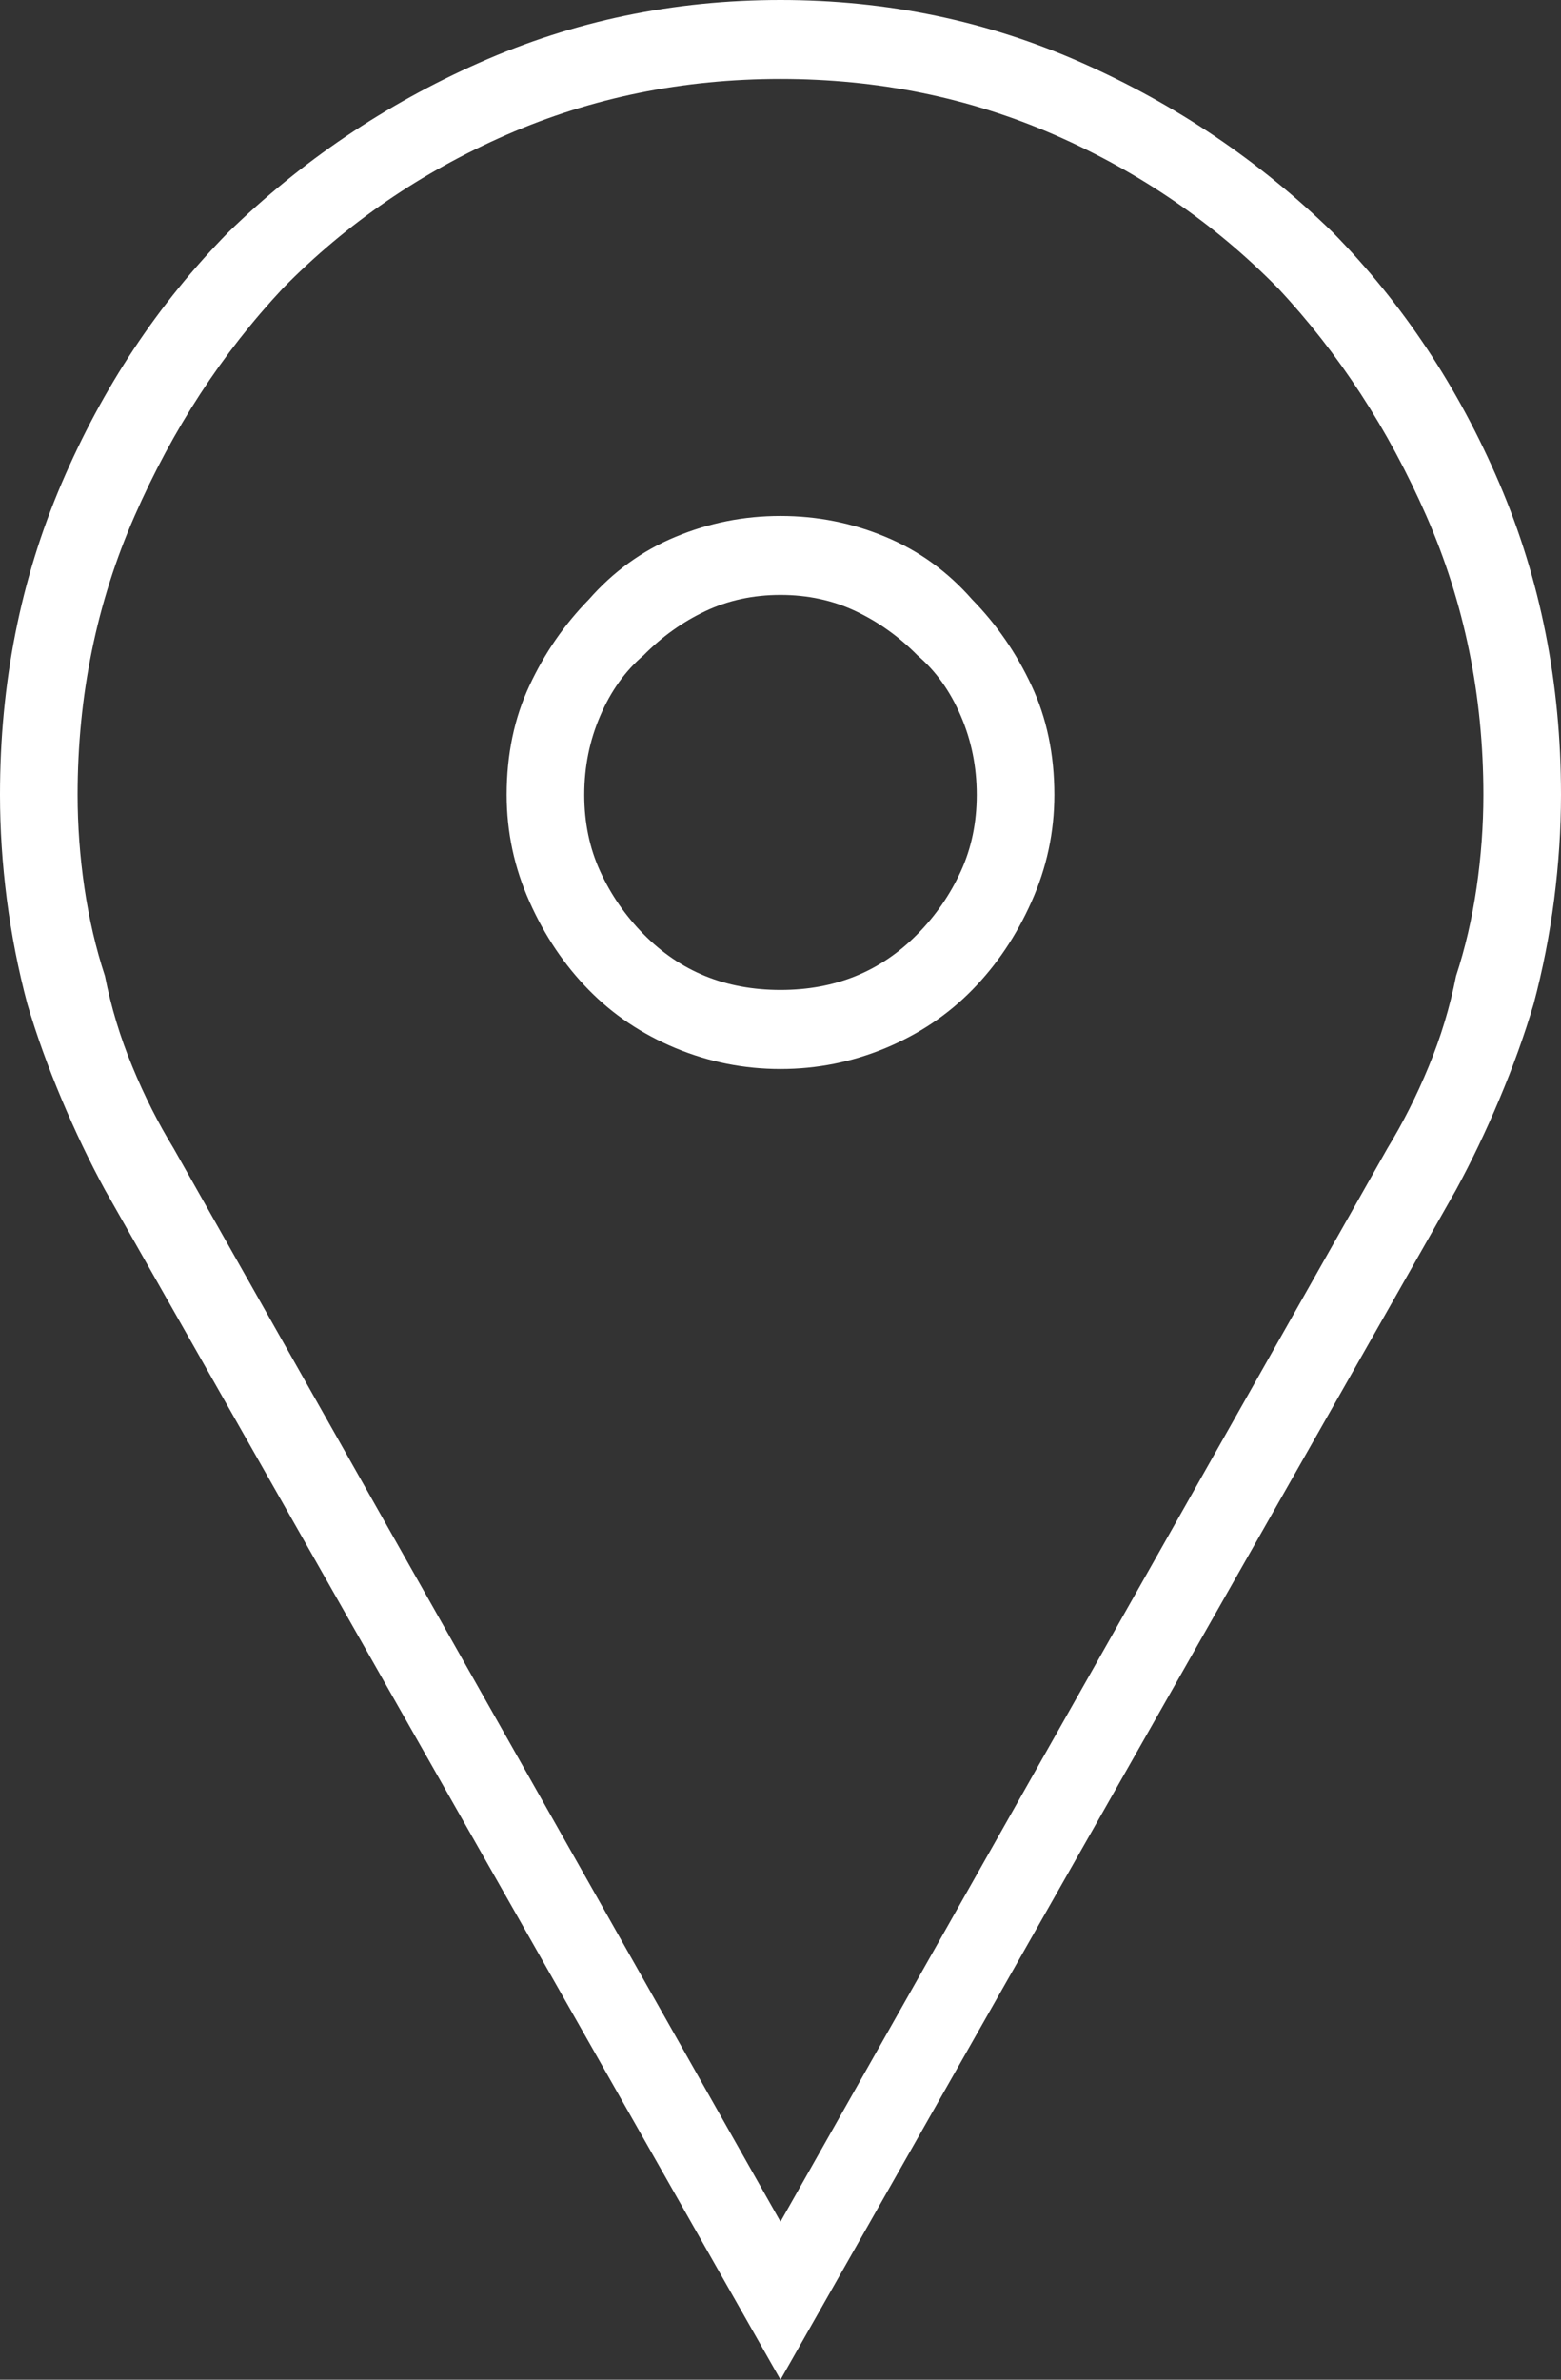 <?xml version="1.0" encoding="UTF-8" standalone="no"?>
<svg width="21px" height="32px" viewBox="0 0 21 32" version="1.1" xmlns="http://www.w3.org/2000/svg" xmlns:xlink="http://www.w3.org/1999/xlink">
    <rect x="0" y="0" width="21" height="32" fill="#333333" stroke="none"/>
    <!-- Generator: Sketch 46.2 (44496) - http://www.bohemiancoding.com/sketch -->
    <title>Page 1</title>
    <desc>Created with Sketch.</desc>
    <defs></defs>
    <g id="ui" stroke="none" stroke-width="1" fill="none" fill-rule="evenodd">
        <g id="v3__01.1__prospectus" transform="translate(-280, -595)" fill="#FFFFFF">
            <g id="Group-20" transform="translate(74, 198)">
                <g id="Group-19" transform="translate(188, 385)">
                    <path d="M28.5,13.062 C29.81,13.062 31.038,13.312 32.184,13.812 C33.33,14.313 34.333,15 35.193,15.875 C36.012,16.75 36.677,17.771 37.189,18.938 C37.7,20.104 37.956,21.354 37.956,22.688 C37.956,23.104 37.925,23.521 37.864,23.938 C37.803,24.354 37.711,24.75 37.588,25.125 C37.506,25.542 37.383,25.948 37.219,26.344 C37.056,26.74 36.871,27.104 36.667,27.438 L28.5,41.875 L20.333,27.438 C20.129,27.104 19.944,26.74 19.781,26.344 C19.617,25.948 19.494,25.542 19.412,25.125 C19.289,24.75 19.197,24.354 19.136,23.938 C19.075,23.521 19.044,23.104 19.044,22.688 C19.044,21.354 19.3,20.104 19.811,18.938 C20.323,17.771 20.988,16.75 21.807,15.875 C22.667,15 23.67,14.313 24.816,13.812 C25.962,13.312 27.19,13.062 28.5,13.062 Z M28.5,26.375 C28.991,26.375 29.462,26.281 29.912,26.094 C30.363,25.906 30.751,25.646 31.079,25.312 C31.406,24.979 31.673,24.583 31.877,24.125 C32.082,23.667 32.184,23.188 32.184,22.688 C32.184,22.146 32.082,21.656 31.877,21.219 C31.673,20.781 31.406,20.396 31.079,20.062 C30.751,19.688 30.363,19.406 29.912,19.219 C29.462,19.031 28.991,18.938 28.5,18.938 C28.009,18.938 27.538,19.031 27.088,19.219 C26.637,19.406 26.249,19.688 25.921,20.062 C25.594,20.396 25.327,20.781 25.123,21.219 C24.918,21.656 24.816,22.146 24.816,22.688 C24.816,23.188 24.918,23.667 25.123,24.125 C25.327,24.583 25.594,24.979 25.921,25.312 C26.249,25.646 26.637,25.906 27.088,26.094 C27.538,26.281 28.009,26.375 28.5,26.375 Z M28.5,12 C27.067,12 25.716,12.281 24.447,12.844 C23.178,13.406 22.053,14.167 21.07,15.125 C20.129,16.083 19.382,17.208 18.829,18.5 C18.276,19.792 18,21.187 18,22.688 C18,23.146 18.031,23.615 18.092,24.094 C18.154,24.573 18.246,25.042 18.368,25.5 C18.491,25.917 18.645,26.344 18.829,26.781 C19.013,27.219 19.208,27.625 19.412,28 L28.5,44 L37.588,28 C37.792,27.625 37.987,27.219 38.171,26.781 C38.355,26.344 38.509,25.917 38.632,25.5 C38.754,25.042 38.846,24.573 38.908,24.094 C38.969,23.615 39,23.146 39,22.688 C39,21.187 38.724,19.792 38.171,18.5 C37.618,17.208 36.871,16.083 35.93,15.125 C34.947,14.167 33.822,13.406 32.553,12.844 C31.284,12.281 29.933,12 28.5,12 Z M28.5,25.312 C28.132,25.312 27.794,25.25 27.487,25.125 C27.18,25 26.904,24.812 26.658,24.562 C26.412,24.312 26.218,24.031 26.075,23.719 C25.931,23.406 25.86,23.062 25.86,22.688 C25.86,22.312 25.931,21.958 26.075,21.625 C26.218,21.292 26.412,21.021 26.658,20.812 C26.904,20.562 27.18,20.365 27.487,20.219 C27.794,20.073 28.132,20 28.5,20 C28.868,20 29.206,20.073 29.513,20.219 C29.82,20.365 30.096,20.562 30.342,20.812 C30.588,21.021 30.782,21.292 30.925,21.625 C31.069,21.958 31.14,22.312 31.14,22.688 C31.14,23.062 31.069,23.406 30.925,23.719 C30.782,24.031 30.588,24.312 30.342,24.562 C30.096,24.812 29.82,25 29.513,25.125 C29.206,25.25 28.868,25.312 28.5,25.312 Z" id="Page-1"></path>
                </g>
            </g>
        </g>
    </g>
</svg>